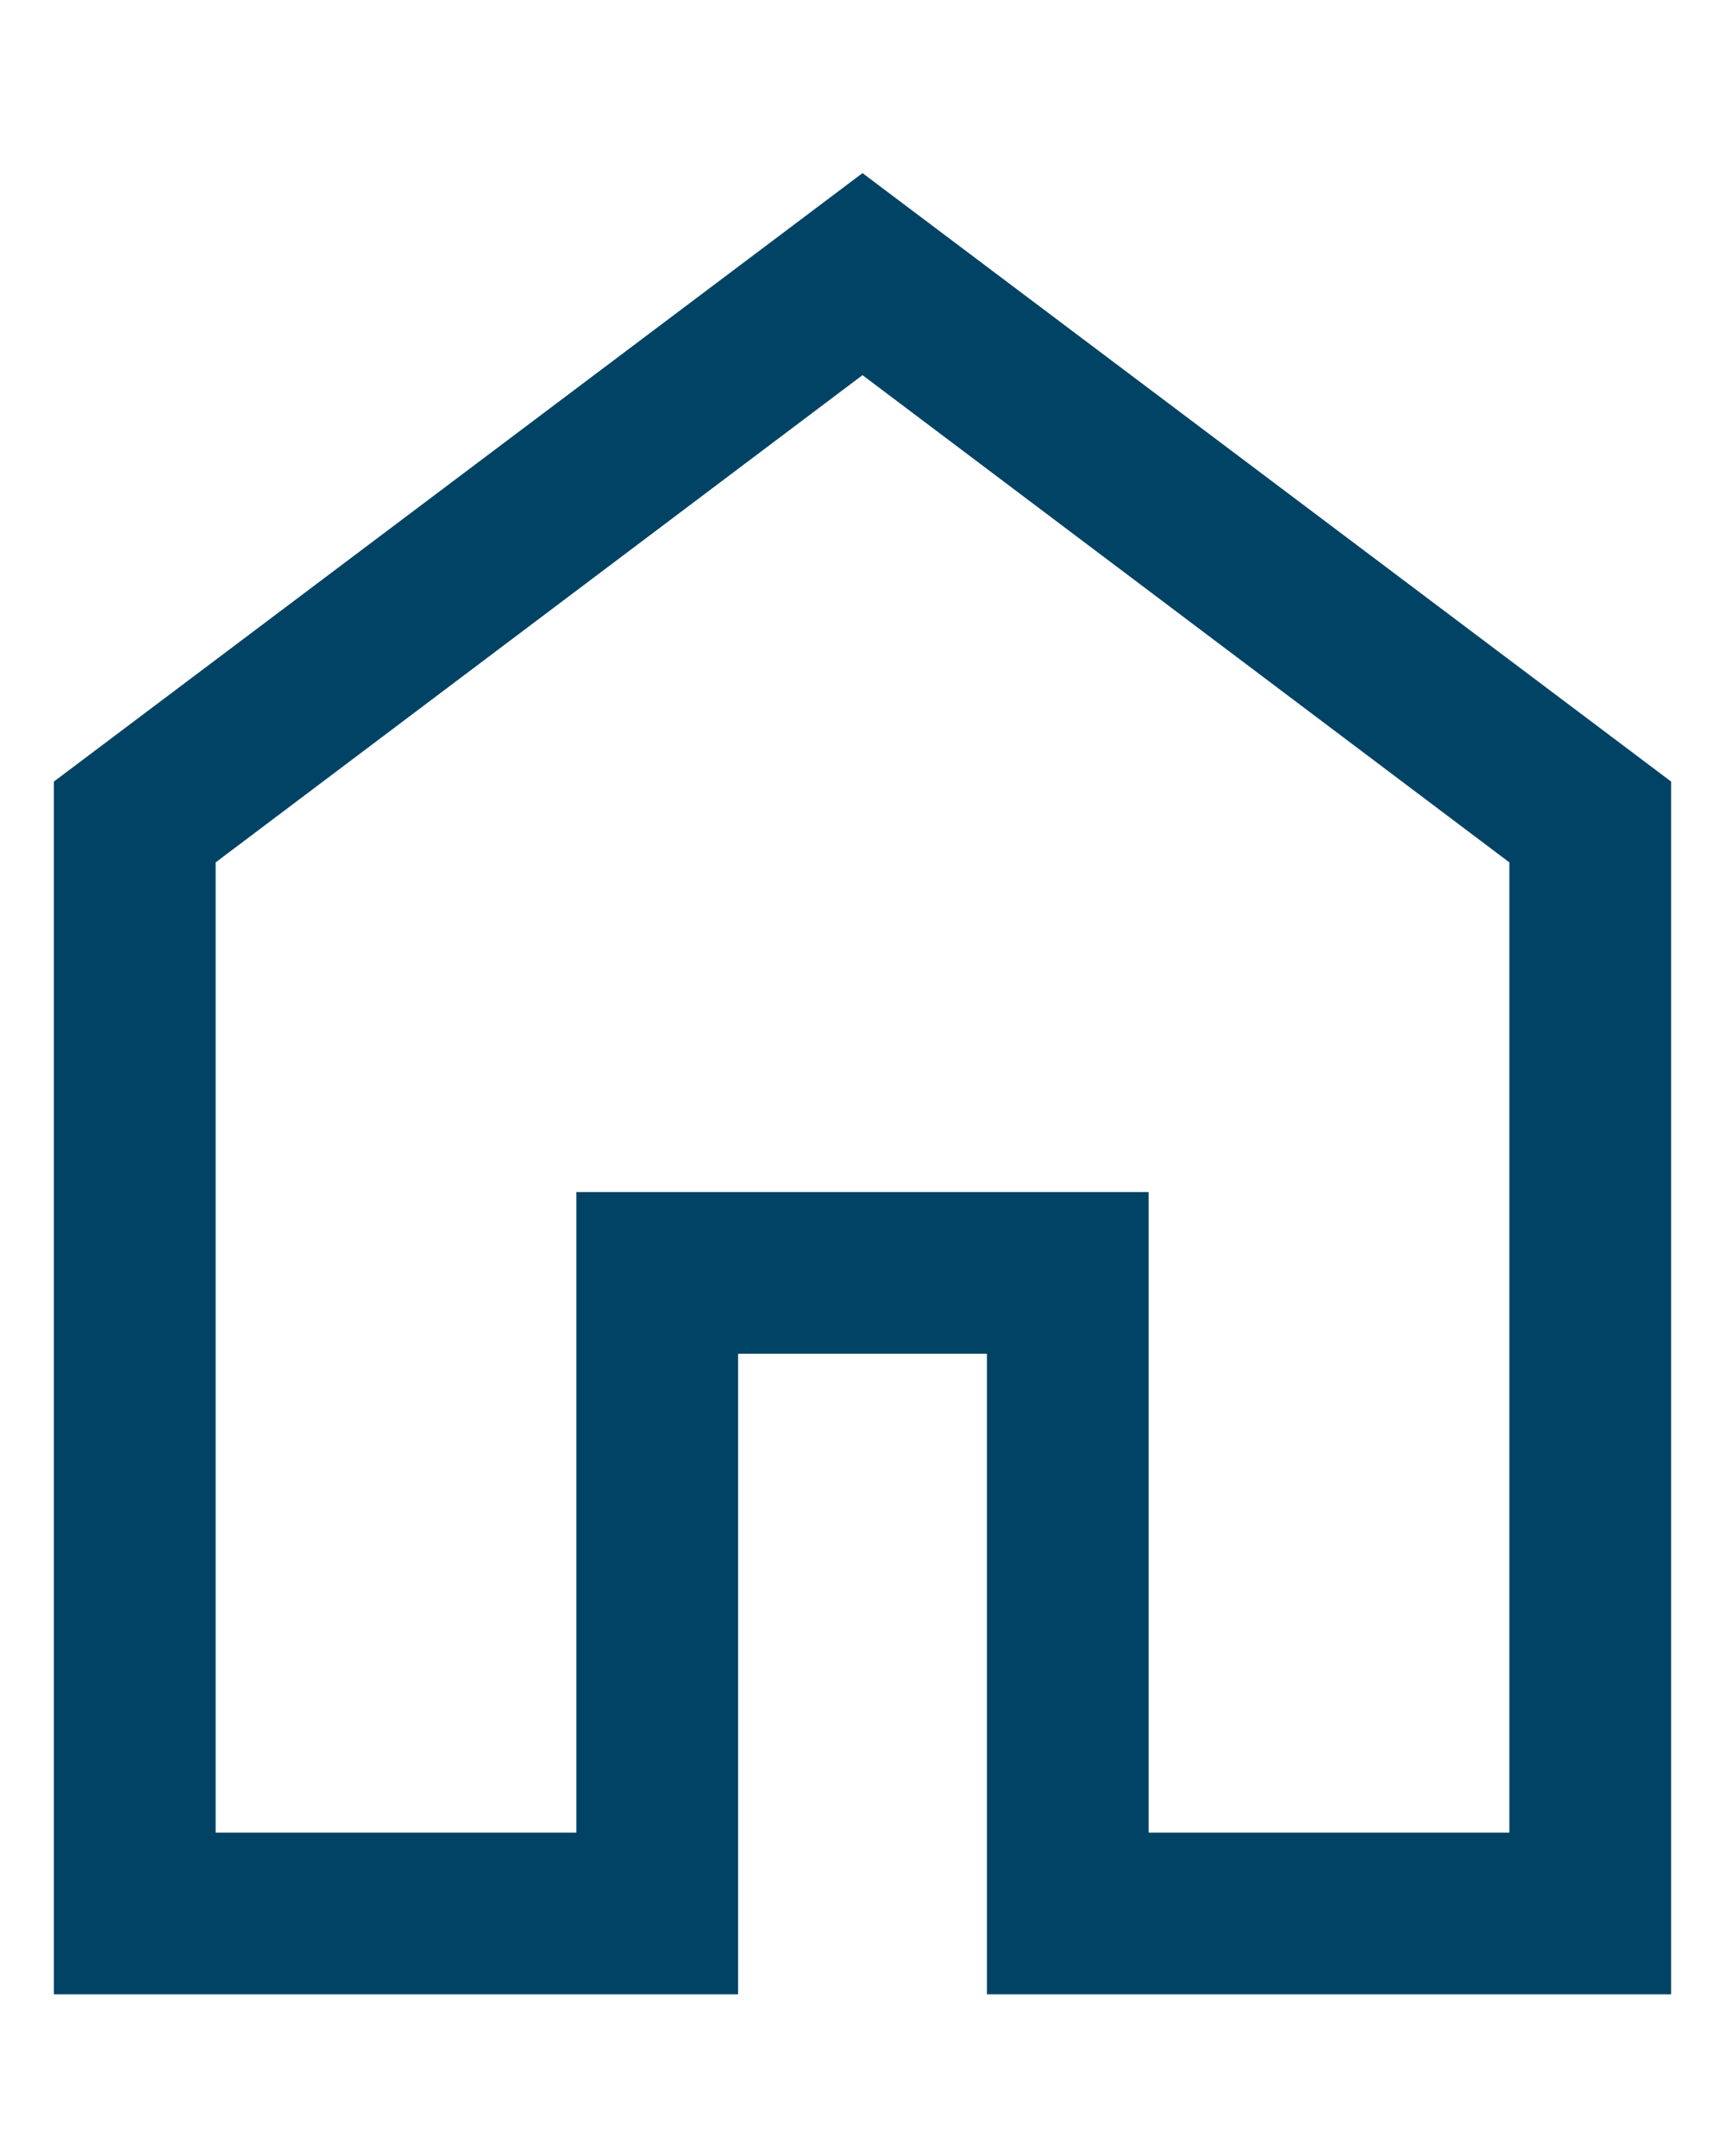 <svg width="8" height="10" viewBox="0 0 8 10" fill="none" xmlns="http://www.w3.org/2000/svg">
<path d="M1 8.5H2.673V5.529H5.327V8.5H7V4L4 1.74L1 4V8.5ZM0.25 9.25V3.625L4 0.803L7.75 3.625V9.25H4.577V6.279H3.423V9.25H0.25Z" fill="#004364"/>
</svg>
